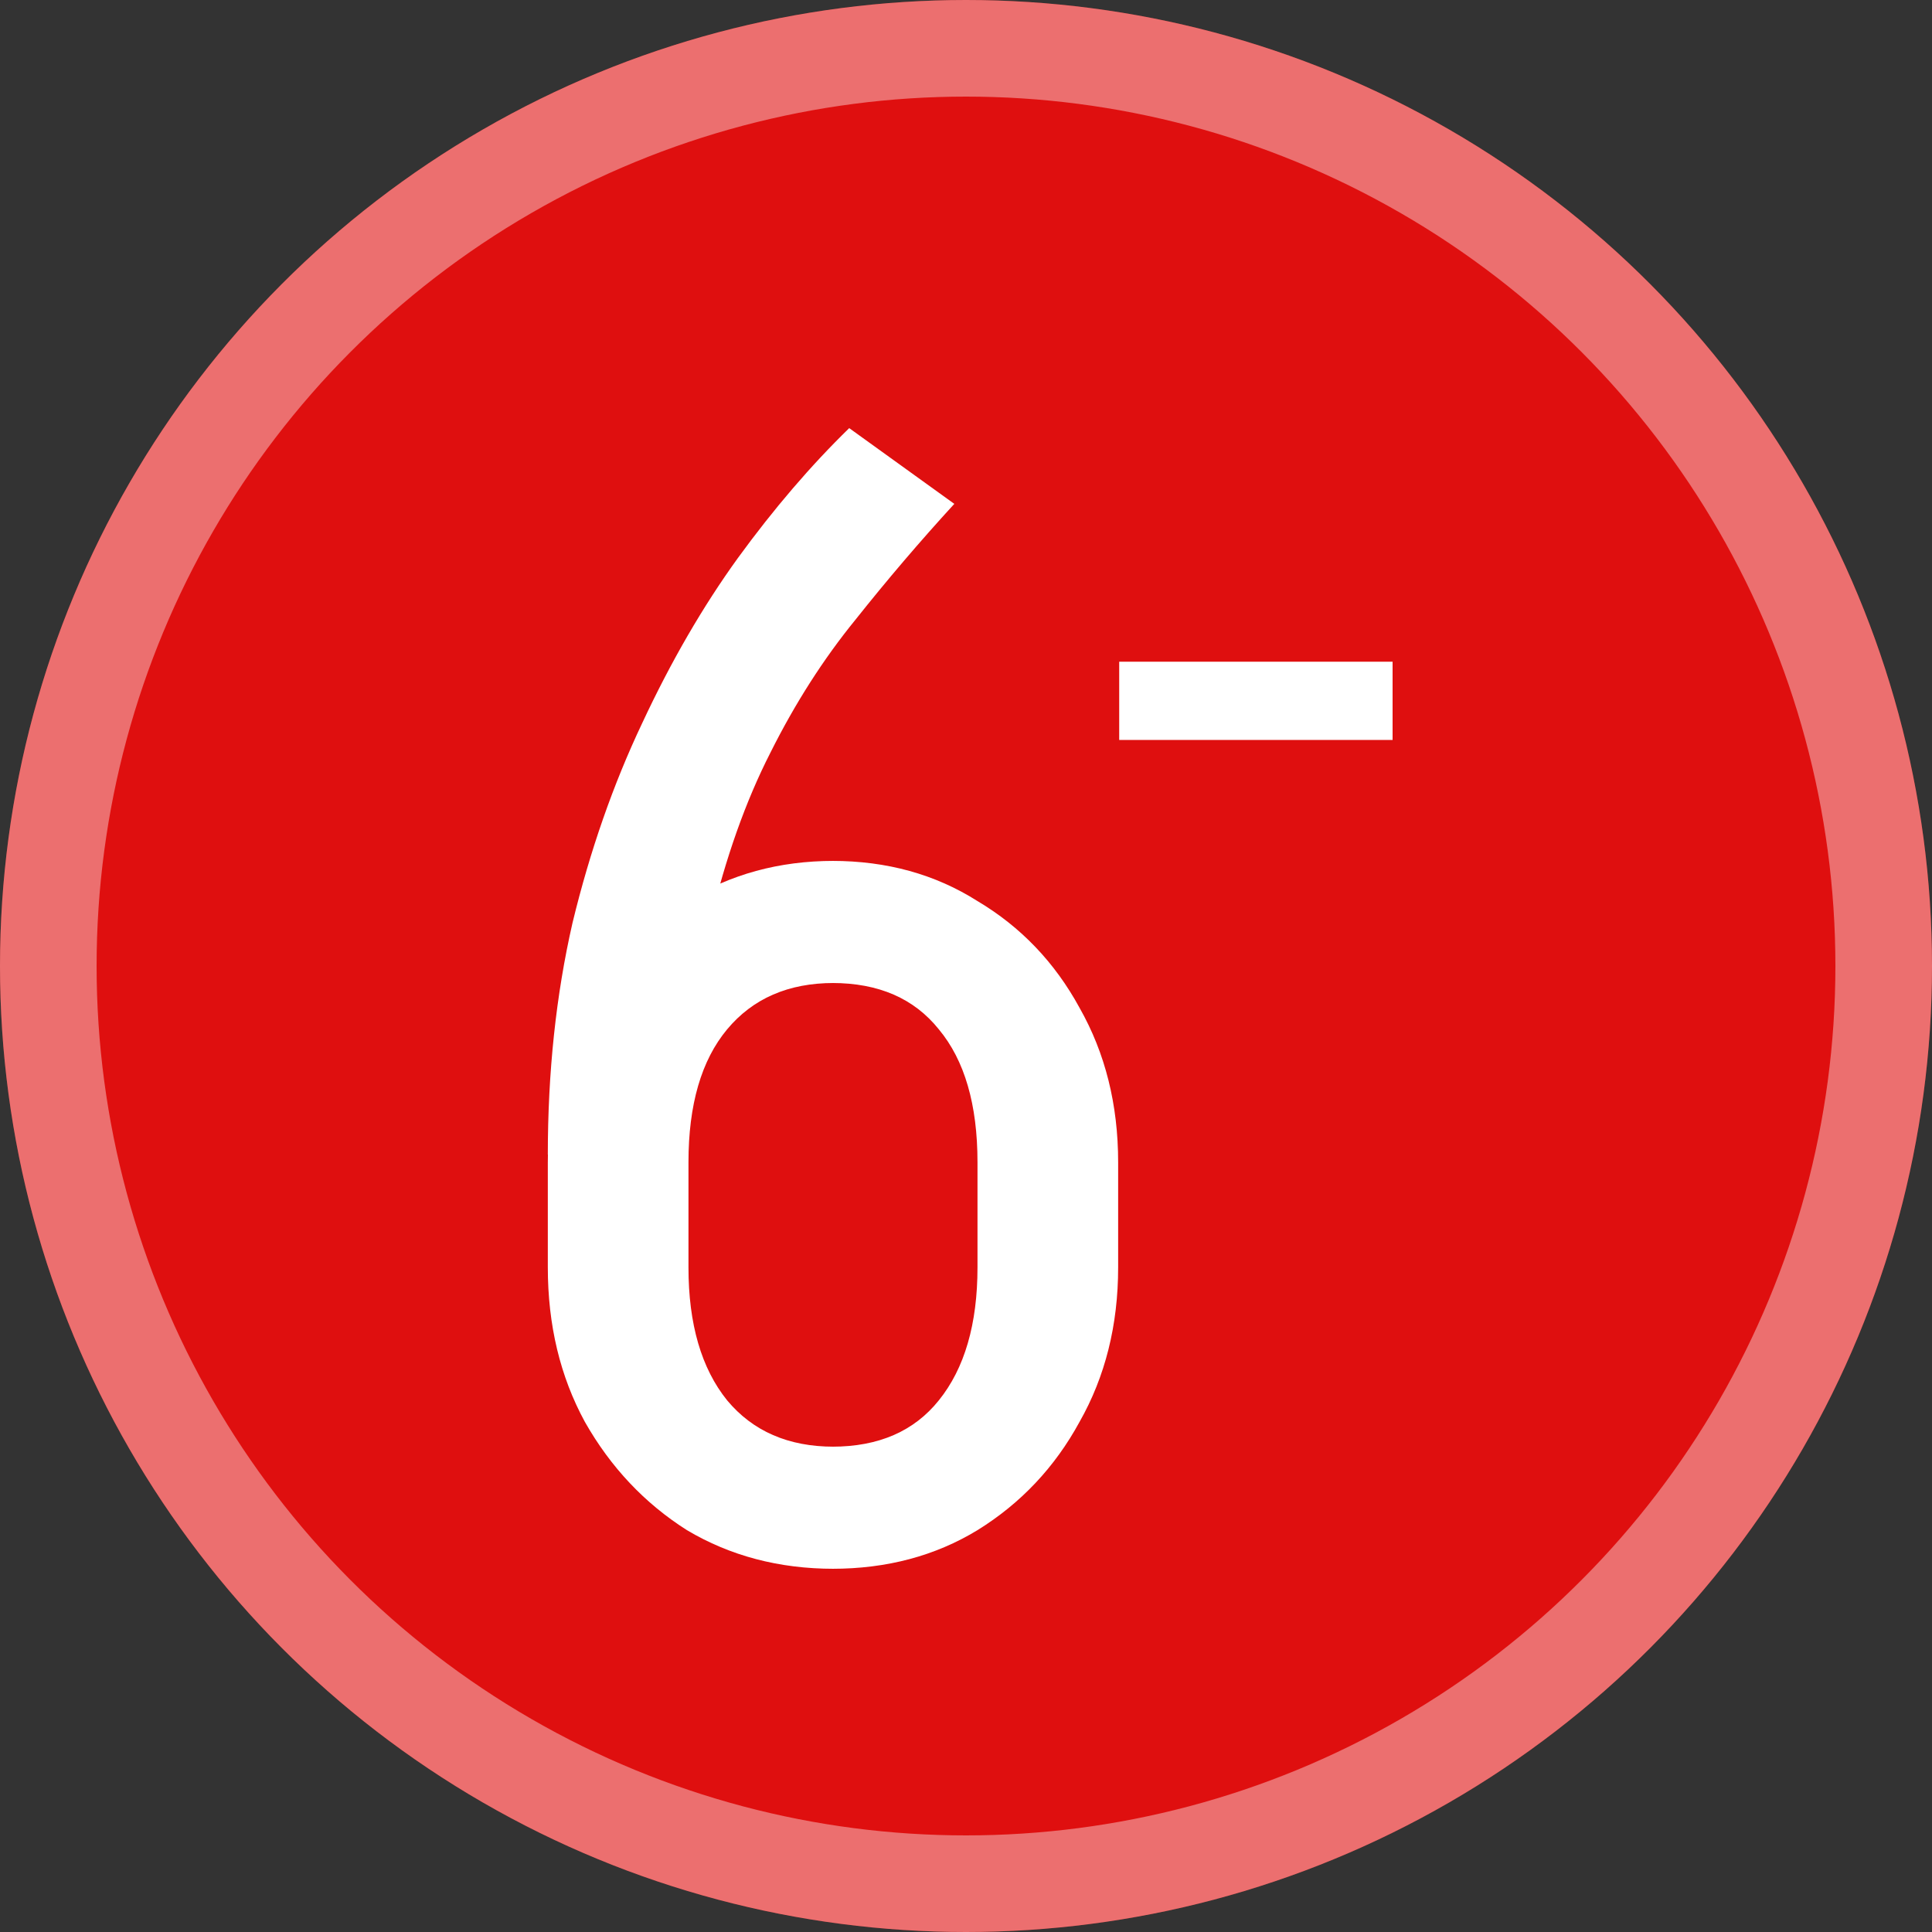 <svg width="40" height="40" viewBox="0 0 40 40" fill="none" xmlns="http://www.w3.org/2000/svg">
<rect x="0" y="0" width="40" height="40" fill="#333333" stroke="none"/>
<circle cx="20" cy="20" r="20" fill="#DF0F0F"/>
<circle cx="20" cy="20" r="19" stroke="#FFFFFF" stroke-width="2" stroke-opacity="0.4"/>
<path d="M11.342 23.904C11.342 22.197 11.512 20.597 11.854 19.104C12.216 17.611 12.697 16.235 13.294 14.976C13.891 13.696 14.553 12.555 15.278 11.552C16.024 10.528 16.793 9.632 17.582 8.864L19.758 10.432C19.054 11.2 18.371 12 17.71 12.832C17.049 13.643 16.462 14.56 15.95 15.584C15.438 16.587 15.022 17.76 14.702 19.104C14.403 20.448 14.254 22.048 14.254 23.904H11.342ZM11.342 26.24V24.064H14.254V26.24H11.342ZM20.238 26.24V24.064H23.15V26.24H20.238ZM23.15 26.24C23.15 27.435 22.883 28.501 22.35 29.44C21.838 30.379 21.134 31.125 20.238 31.68C19.363 32.213 18.36 32.48 17.23 32.48V29.952C18.19 29.952 18.926 29.632 19.438 28.992C19.971 28.331 20.238 27.413 20.238 26.24H23.15ZM11.342 26.24H14.254C14.254 27.413 14.521 28.331 15.054 28.992C15.587 29.632 16.323 29.952 17.262 29.952V32.48C16.131 32.48 15.118 32.213 14.222 31.68C13.347 31.125 12.643 30.379 12.11 29.44C11.598 28.501 11.342 27.435 11.342 26.24ZM23.15 24.064H20.238C20.238 22.869 19.971 21.952 19.438 21.312C18.926 20.672 18.19 20.352 17.23 20.352V17.824C18.36 17.824 19.363 18.101 20.238 18.656C21.134 19.189 21.838 19.925 22.35 20.864C22.883 21.803 23.15 22.869 23.15 24.064ZM11.342 24.064C11.342 22.869 11.598 21.803 12.11 20.864C12.643 19.925 13.347 19.189 14.222 18.656C15.118 18.101 16.131 17.824 17.262 17.824V20.352C16.323 20.352 15.587 20.672 15.054 21.312C14.521 21.952 14.254 22.869 14.254 24.064H11.342Z" fill="white"/>
<path d="M23.172 15.32V13.7H28.832V15.32H23.172Z" fill="white"/>
</svg>
